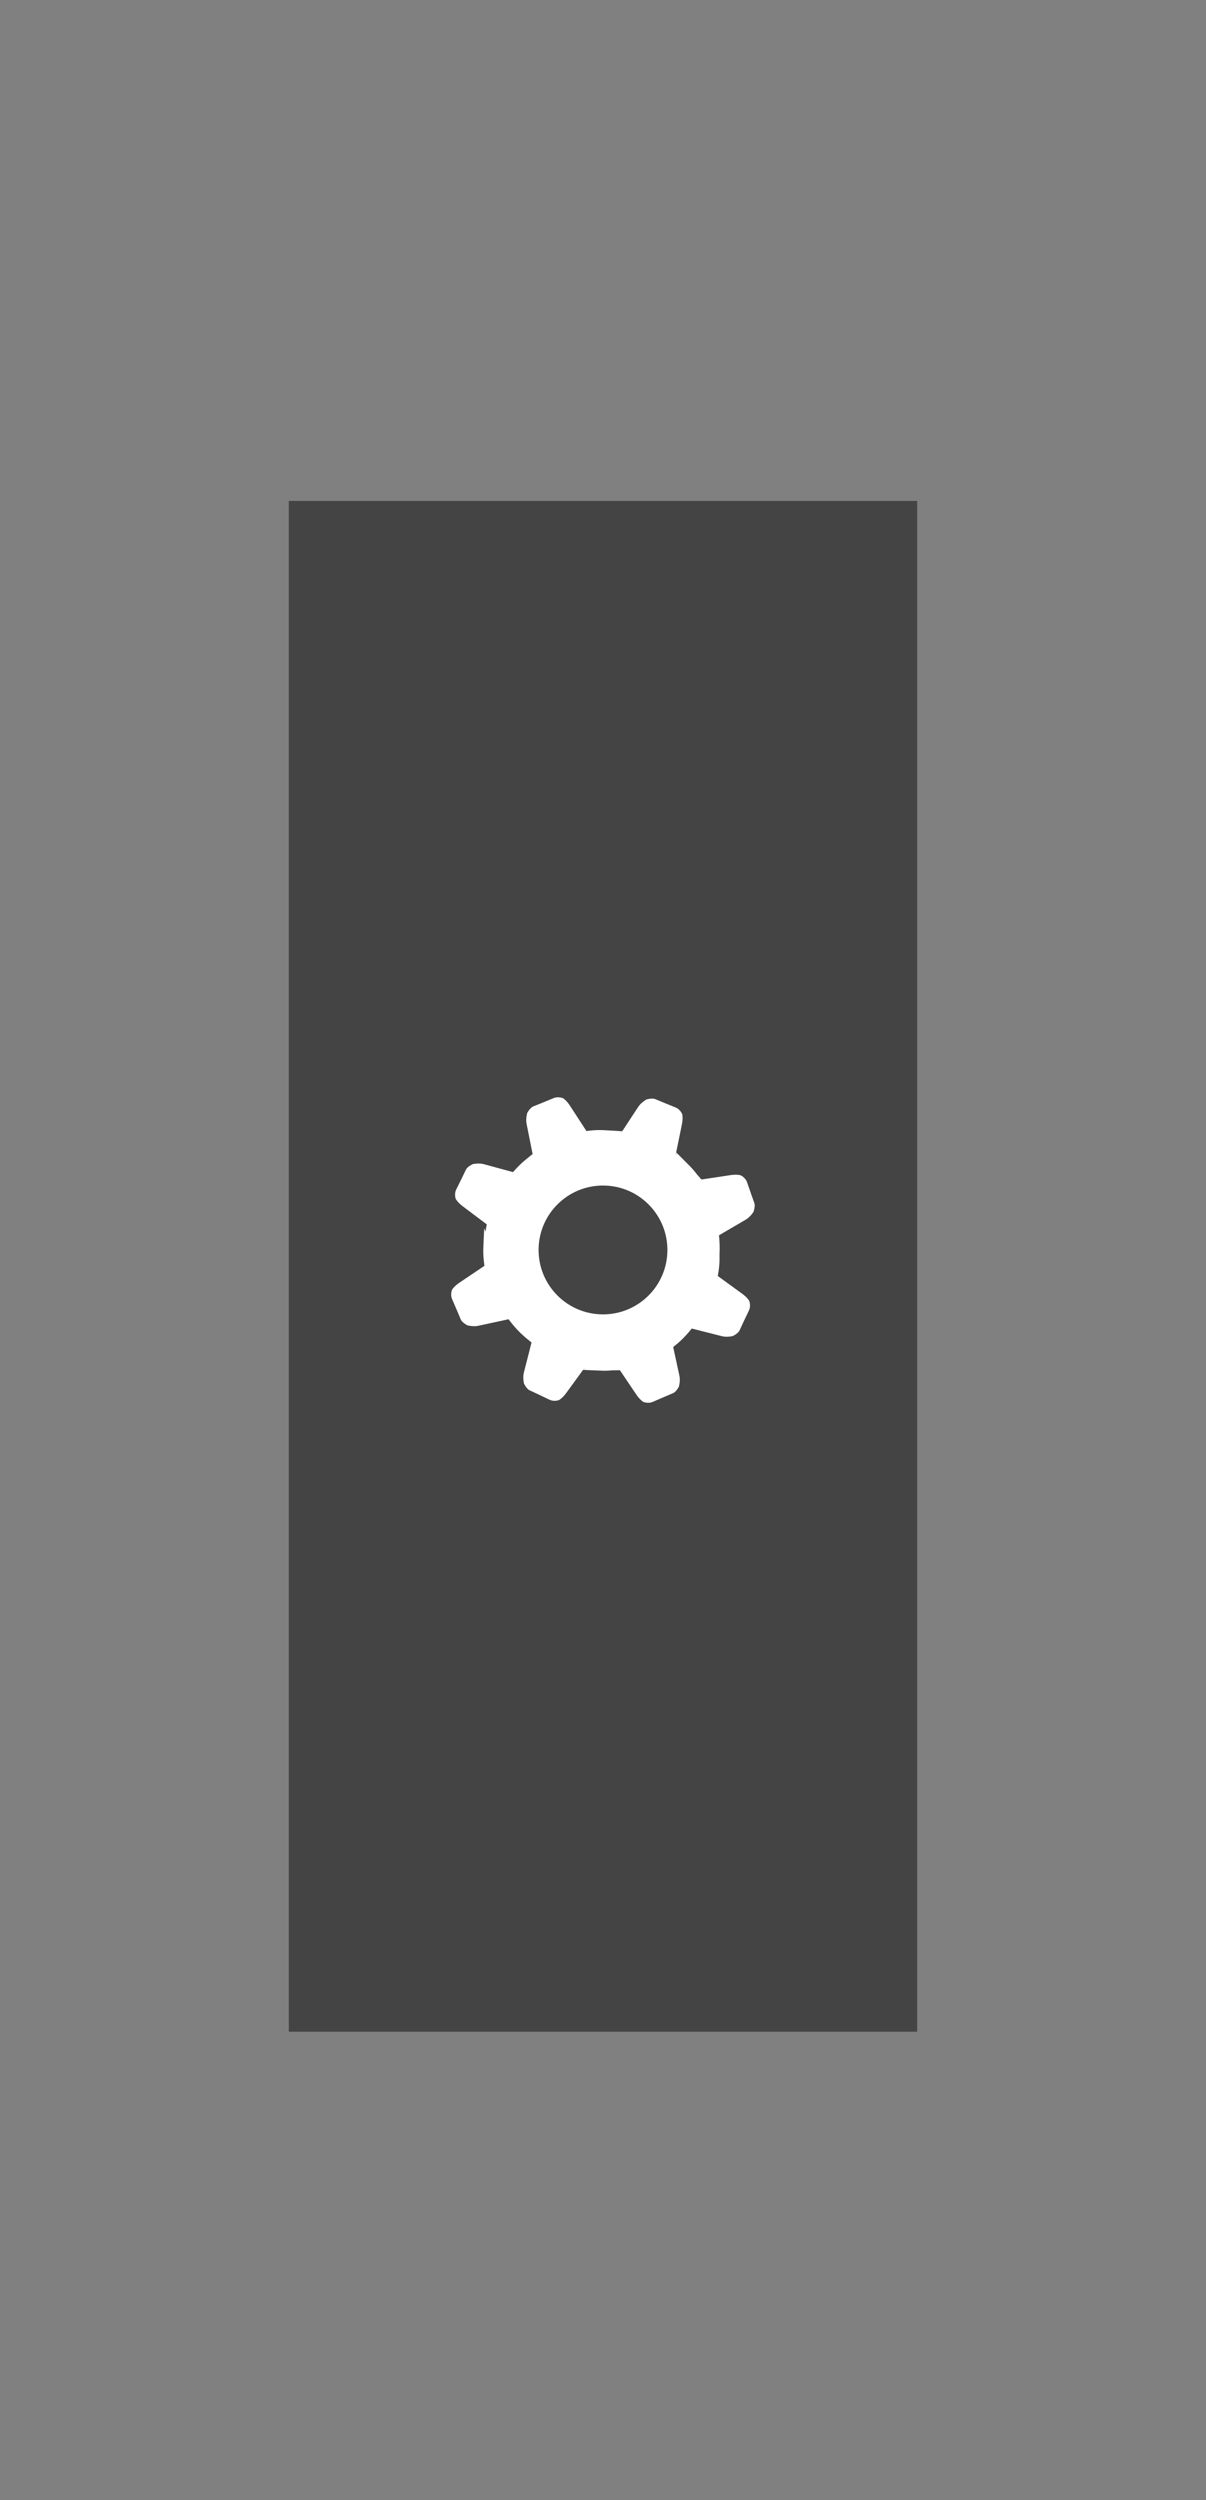 <svg version="1.1" xmlns="http://www.w3.org/2000/svg" xmlns:xlink="http://www.w3.org/1999/xlink" width="63.957" height="132.55" viewBox="0,0,63.957,132.55"><rect x="0" y="0" width="63.957" height="132.55" fill="#808080" stroke="none"/><g transform="translate(-208.022,-113.725)"><g data-paper-data="{&quot;isPaintingLayer&quot;:true}" stroke="none" stroke-linecap="butt" stroke-linejoin="miter" stroke-miterlimit="10" stroke-dasharray="" stroke-dashoffset="0" style="mix-blend-mode: normal"><path d="M223.338,221.442v-81.158h33.324v81.158z" fill-opacity="0.47" fill="#000000" fill-rule="nonzero" stroke-width="1"/><path d="M271.978,246.26l-63.926,0.015l-0.031,-132.535l63.926,-0.015z" fill="none" fill-rule="nonzero" stroke-width="0"/><path d="M233.84,178.641l-1.288,-0.969c-0.259,-0.195 -0.357,-0.376 -0.357,-0.376c0,0 -0.105,-0.255 0.027,-0.519c0.18,-0.36 0.413,-0.83 0.509,-1.036c0.08,-0.172 0.367,-0.298 0.367,-0.298c0,0 0.315,-0.069 0.58,0.004c0.276,0.077 1.34,0.364 1.55,0.421c0.092,-0.104 0.284,-0.316 0.46,-0.477c0.103,-0.094 0.212,-0.185 0.308,-0.261c0.105,-0.089 0.206,-0.168 0.272,-0.219c-0.025,-0.124 -0.259,-1.306 -0.32,-1.601c-0.056,-0.27 0.035,-0.579 0.035,-0.579c0,0 0.146,-0.277 0.322,-0.346c0.212,-0.082 0.696,-0.283 1.068,-0.437c0.273,-0.113 0.52,0.009 0.52,0.009c0,0 0.174,0.11 0.35,0.382l0.879,1.351c0,0 0.445,-0.068 0.879,-0.048c0.427,0.02 0.843,0.048 1.02,0.06c0.17,-0.258 0.705,-1.071 0.849,-1.295c0.149,-0.231 0.431,-0.388 0.431,-0.388c0,0 0.298,-0.096 0.472,-0.02c0.208,0.09 0.694,0.287 1.068,0.438c0.274,0.11 0.364,0.371 0.364,0.371c0,0 0.046,0.2 -0.018,0.518l-0.306,1.5c0.104,0.102 0.427,0.418 0.752,0.751c0.139,0.142 0.265,0.298 0.361,0.426c0.101,0.113 0.181,0.204 0.228,0.257l1.552,-0.234c0.321,-0.048 0.518,0.008 0.518,0.008c0,0 0.256,0.104 0.352,0.383c0.131,0.381 0.303,0.876 0.382,1.089c0.066,0.178 -0.045,0.471 -0.045,0.471c0,0 -0.171,0.273 -0.41,0.411c-0.275,0.159 -1.419,0.83 -1.419,0.83c0,0 0.007,0.069 0.016,0.177l0.003,-0.006l0.001,0.064c0.009,0.141 0.018,0.327 0.016,0.512c-0.001,0.062 -0.004,0.127 -0.007,0.192c0.001,0.111 0.001,0.227 -0,0.343c-0.002,0.435 -0.094,0.876 -0.094,0.876l1.304,0.947c0.262,0.19 0.363,0.37 0.363,0.37c0,0 0.109,0.253 -0.018,0.52c-0.174,0.363 -0.399,0.837 -0.492,1.044c-0.077,0.173 -0.362,0.304 -0.362,0.304c0,0 -0.314,0.075 -0.58,0.005c-0.308,-0.08 -1.593,-0.404 -1.593,-0.404c0,0 -0.236,0.298 -0.498,0.557c-0.164,0.161 -0.376,0.336 -0.488,0.425c0.065,0.299 0.271,1.255 0.329,1.516c0.06,0.269 -0.025,0.58 -0.025,0.58c0,0 -0.141,0.28 -0.317,0.351c-0.21,0.086 -0.691,0.294 -1.06,0.455c-0.271,0.118 -0.52,-0 -0.52,-0c0,0 -0.175,-0.107 -0.357,-0.376l-0.875,-1.298c-0.08,0.002 -0.211,0.004 -0.372,0.005c-0.155,0.014 -0.344,0.025 -0.532,0.02c-0.451,-0.013 -0.891,-0.036 -1.049,-0.045l-0.899,1.235c-0.191,0.262 -0.37,0.363 -0.37,0.363c0,0 -0.253,0.109 -0.52,-0.018c-0.363,-0.174 -0.836,-0.4 -1.043,-0.493c-0.173,-0.078 -0.304,-0.363 -0.304,-0.363c0,0 -0.074,-0.314 -0.005,-0.58c0.081,-0.307 0.406,-1.593 0.406,-1.593c0,0 -0.081,-0.064 -0.195,-0.163l0.003,0.009c0,0 -0.323,-0.268 -0.548,-0.506c-0.253,-0.268 -0.478,-0.574 -0.478,-0.574c0,0 -1.296,0.278 -1.606,0.347c-0.269,0.06 -0.58,-0.026 -0.58,-0.026c0,0 -0.28,-0.141 -0.351,-0.317c-0.085,-0.21 -0.293,-0.692 -0.454,-1.061c-0.118,-0.271 0.001,-0.52 0.001,-0.52c0,0 0.107,-0.175 0.376,-0.356l1.337,-0.9c0,0 -0.075,-0.444 -0.062,-0.878c0.017,-0.564 0.05,-1.11 0.05,-1.11l0.068,0.174c0.031,-0.221 0.066,-0.379 0.066,-0.379zM238.975,186.313l0.057,-0.022c-0.023,-0.004 -0.035,-0.007 -0.035,-0.007zM243.705,185.054l0.003,0.012l0.009,-0.021zM243.865,174.907l0.009,-0.042l0.026,0.068c-0.022,-0.017 -0.035,-0.026 -0.035,-0.026zM240.986,173.757l-0.056,0.021c0.025,0.004 0.038,0.006 0.038,0.006zM243.416,179.995c0,1.887 -1.529,3.416 -3.416,3.416c-1.887,0 -3.416,-1.53 -3.416,-3.416c0,-1.887 1.529,-3.416 3.416,-3.416c1.887,0 3.416,1.529 3.416,3.416z" fill="#ffffff" fill-rule="evenodd" stroke-width="1"/></g></g></svg>